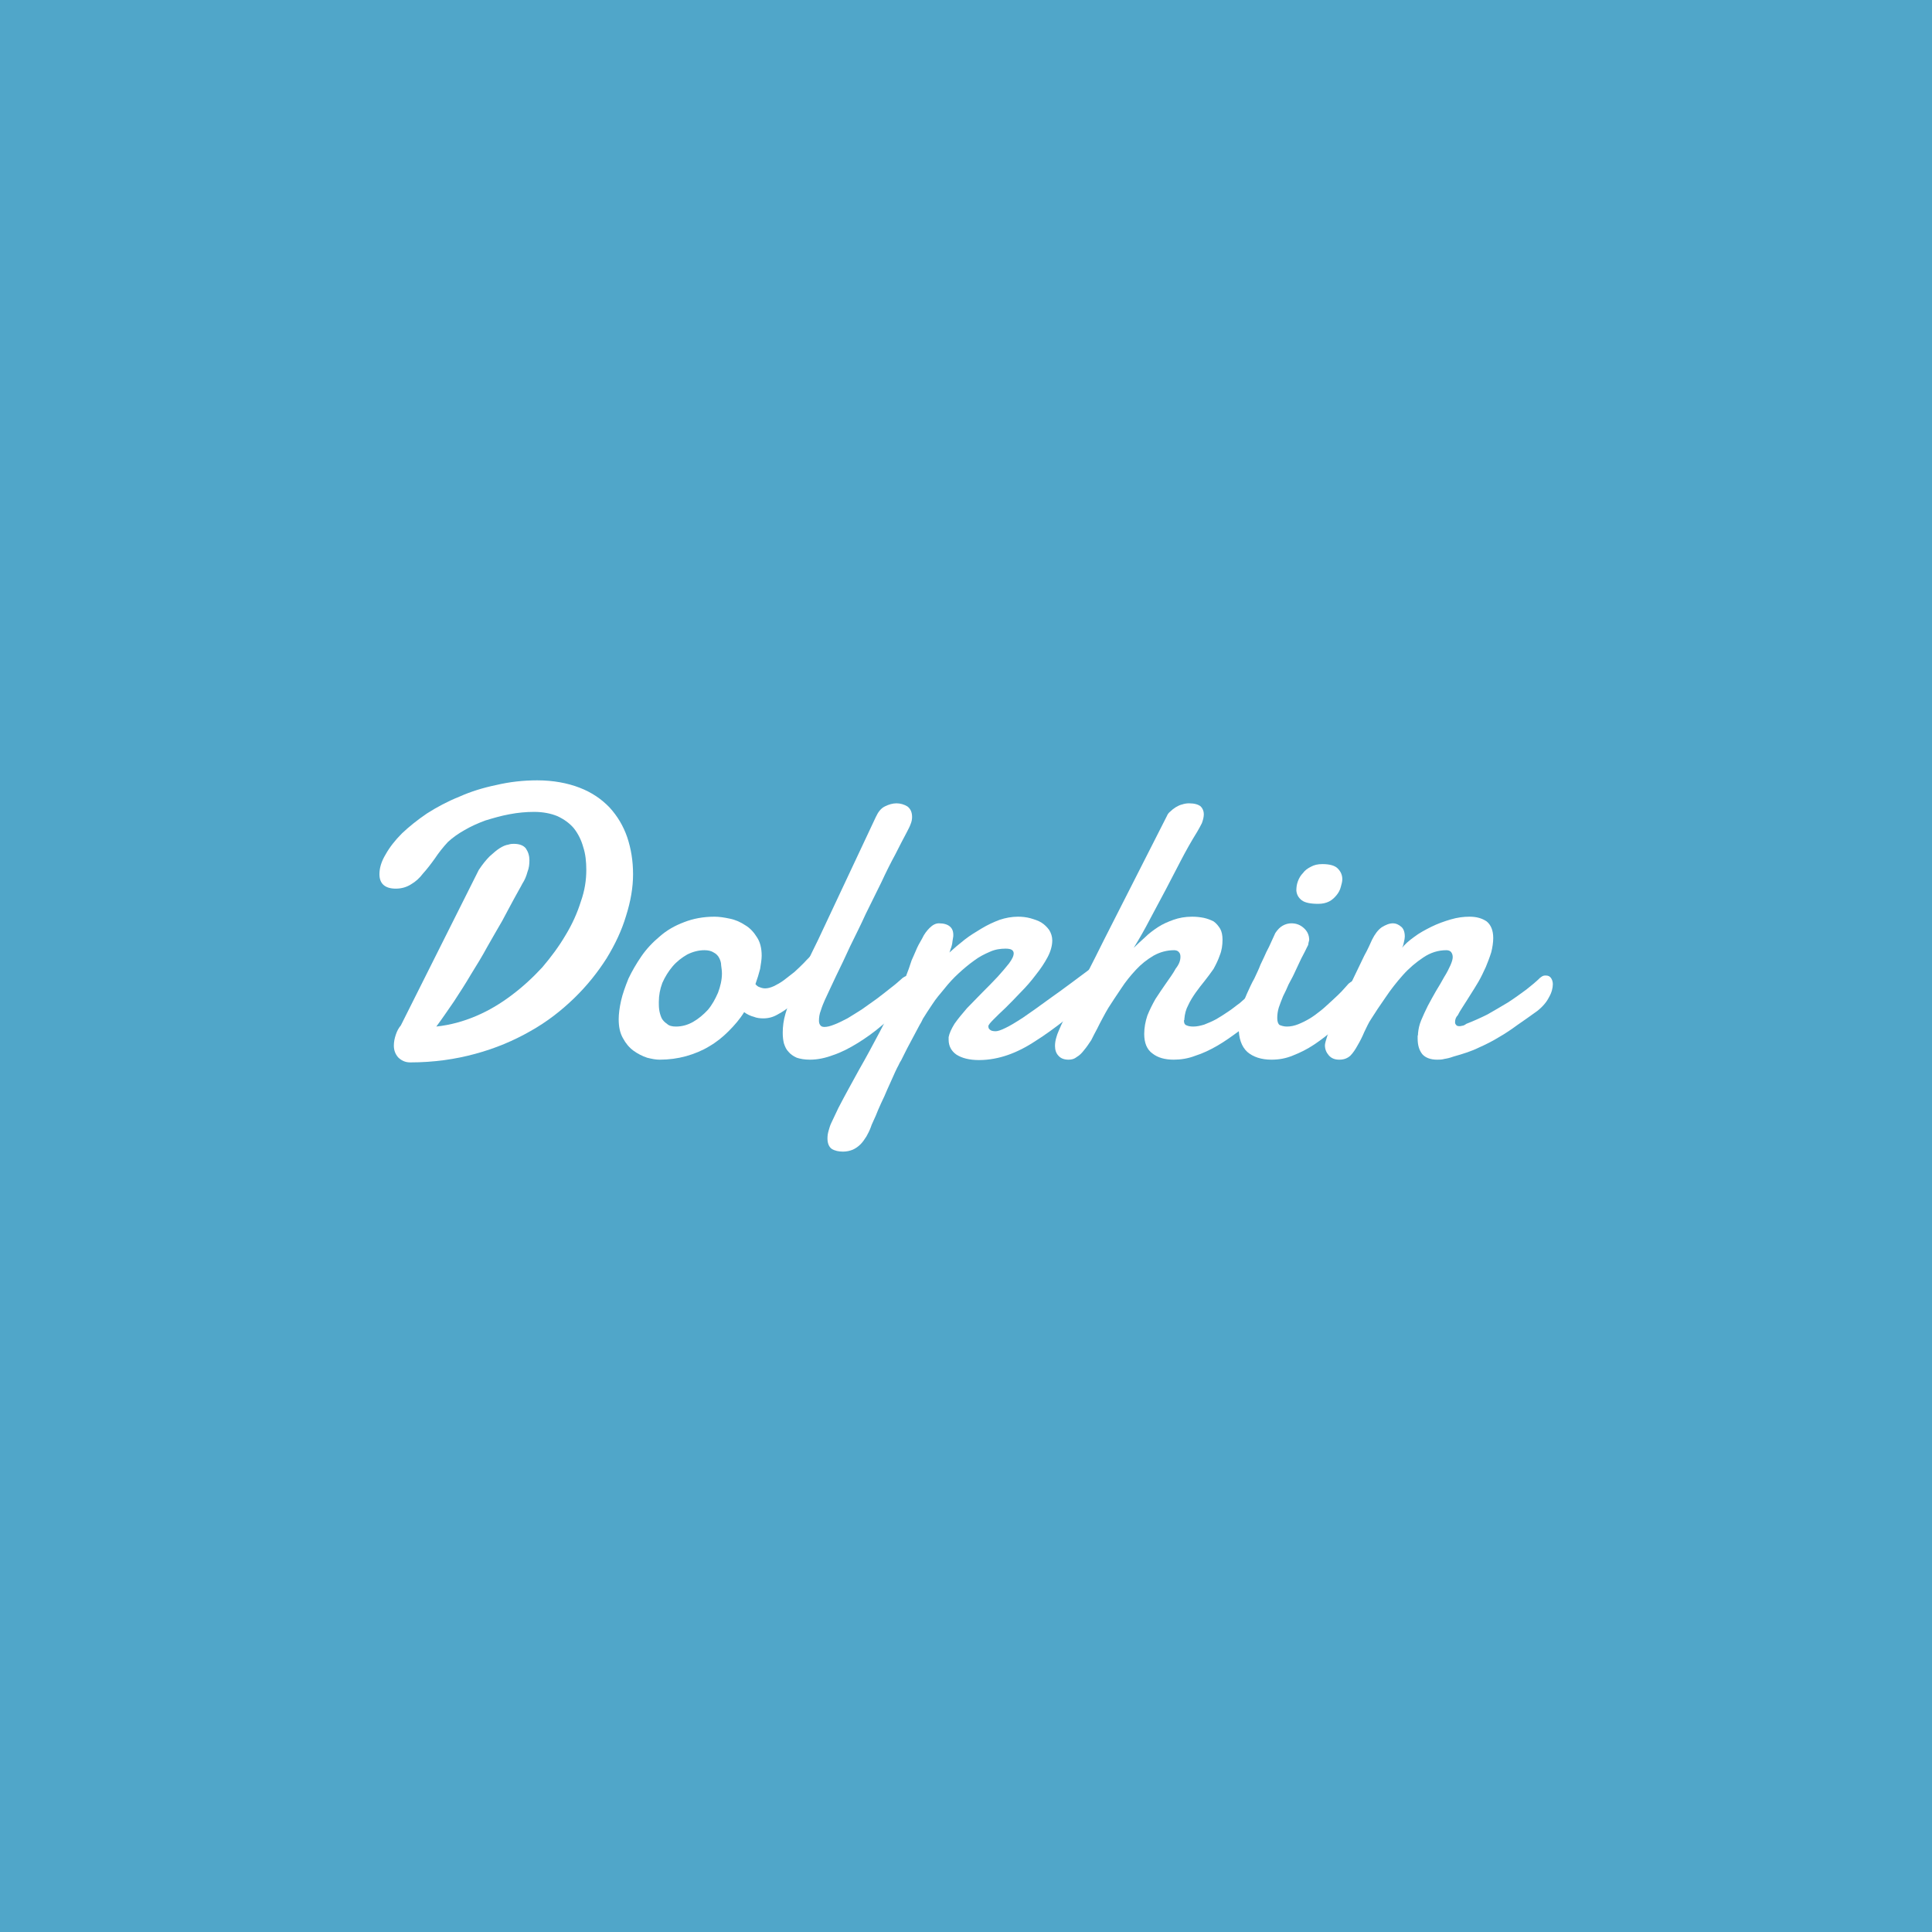 <?xml version="1.0" encoding="UTF-8" standalone="no"?>
<!DOCTYPE svg PUBLIC "-//W3C//DTD SVG 1.1//EN" "http://www.w3.org/Graphics/SVG/1.1/DTD/svg11.dtd">
<svg width="100%" height="100%" viewBox="0 0 1024 1024" version="1.1" xmlns="http://www.w3.org/2000/svg" xmlns:xlink="http://www.w3.org/1999/xlink" xml:space="preserve" xmlns:serif="http://www.serif.com/" style="fill-rule:evenodd;clip-rule:evenodd;stroke-linejoin:round;stroke-miterlimit:2;">
    <rect x="0" y="0" width="1024" height="1024" fill="#333333" stroke="none"/>
    <g transform="matrix(1,0,0,2,0,0)">
        <rect x="0" y="0" width="1024" height="512" style="fill:rgb(80,166,201);"/>
    </g>
    <g transform="matrix(2.221,0,0,2.221,-577.4,110.504)">
        <g transform="matrix(92.973,0,0,92.973,342.525,202.011)">
            <path d="M0.453,-0.44C0.448,-0.43 0.44,-0.417 0.431,-0.4C0.422,-0.383 0.412,-0.365 0.401,-0.344C0.389,-0.324 0.377,-0.302 0.363,-0.278C0.35,-0.254 0.336,-0.231 0.321,-0.207C0.307,-0.183 0.292,-0.16 0.277,-0.137C0.261,-0.114 0.247,-0.093 0.232,-0.073C0.268,-0.077 0.301,-0.086 0.334,-0.1C0.367,-0.114 0.397,-0.132 0.426,-0.154C0.454,-0.175 0.48,-0.199 0.504,-0.225C0.527,-0.252 0.547,-0.279 0.564,-0.308C0.581,-0.336 0.594,-0.365 0.603,-0.394C0.613,-0.422 0.617,-0.449 0.617,-0.475C0.617,-0.496 0.615,-0.516 0.609,-0.534C0.604,-0.552 0.596,-0.568 0.585,-0.582C0.574,-0.595 0.56,-0.605 0.543,-0.613C0.526,-0.62 0.506,-0.624 0.483,-0.624C0.462,-0.624 0.441,-0.622 0.42,-0.618C0.398,-0.614 0.378,-0.608 0.358,-0.602C0.339,-0.595 0.321,-0.587 0.304,-0.577C0.288,-0.568 0.274,-0.558 0.262,-0.547C0.249,-0.533 0.238,-0.519 0.228,-0.504C0.218,-0.49 0.208,-0.477 0.198,-0.466C0.189,-0.454 0.179,-0.445 0.167,-0.438C0.156,-0.431 0.143,-0.427 0.128,-0.427C0.1,-0.427 0.086,-0.44 0.086,-0.464C0.086,-0.48 0.091,-0.497 0.102,-0.515C0.112,-0.533 0.126,-0.551 0.144,-0.569C0.162,-0.586 0.183,-0.603 0.208,-0.62C0.233,-0.636 0.261,-0.651 0.291,-0.663C0.32,-0.676 0.352,-0.686 0.386,-0.693C0.42,-0.701 0.455,-0.705 0.491,-0.705C0.532,-0.705 0.569,-0.698 0.6,-0.686C0.631,-0.674 0.656,-0.657 0.677,-0.635C0.697,-0.613 0.712,-0.588 0.722,-0.559C0.732,-0.529 0.737,-0.498 0.737,-0.464C0.737,-0.43 0.731,-0.395 0.719,-0.357C0.708,-0.32 0.691,-0.284 0.669,-0.248C0.646,-0.212 0.619,-0.178 0.586,-0.146C0.553,-0.114 0.516,-0.085 0.473,-0.061C0.431,-0.037 0.384,-0.017 0.332,-0.003C0.281,0.011 0.225,0.019 0.165,0.019C0.152,0.019 0.142,0.014 0.134,0.006C0.127,-0.002 0.123,-0.012 0.123,-0.024C0.123,-0.034 0.125,-0.043 0.128,-0.052C0.131,-0.061 0.135,-0.069 0.141,-0.076L0.341,-0.475C0.351,-0.49 0.36,-0.501 0.369,-0.51C0.379,-0.519 0.387,-0.526 0.395,-0.531C0.403,-0.536 0.41,-0.539 0.417,-0.54C0.423,-0.542 0.427,-0.542 0.431,-0.542C0.445,-0.542 0.456,-0.538 0.462,-0.53C0.468,-0.521 0.471,-0.511 0.471,-0.5C0.471,-0.49 0.47,-0.48 0.466,-0.47C0.463,-0.459 0.459,-0.449 0.453,-0.44Z" style="fill:white;fill-rule:nonzero;"/>
        </g>
        <g transform="matrix(92.973,0,0,92.973,405.945,202.011)">
            <path d="M0.238,-0.269C0.223,-0.269 0.208,-0.265 0.194,-0.258C0.18,-0.25 0.167,-0.24 0.156,-0.227C0.146,-0.215 0.137,-0.201 0.13,-0.185C0.124,-0.169 0.121,-0.153 0.121,-0.136C0.121,-0.13 0.121,-0.123 0.122,-0.116C0.123,-0.109 0.125,-0.102 0.128,-0.095C0.131,-0.089 0.136,-0.084 0.142,-0.08C0.147,-0.075 0.155,-0.073 0.165,-0.073C0.18,-0.073 0.195,-0.077 0.209,-0.085C0.223,-0.093 0.236,-0.104 0.247,-0.116C0.258,-0.129 0.266,-0.144 0.273,-0.16C0.279,-0.176 0.283,-0.193 0.283,-0.209C0.283,-0.216 0.282,-0.223 0.281,-0.23C0.281,-0.237 0.279,-0.243 0.276,-0.249C0.273,-0.255 0.268,-0.26 0.262,-0.263C0.256,-0.267 0.248,-0.269 0.238,-0.269ZM0.264,-0.355C0.276,-0.355 0.289,-0.353 0.303,-0.35C0.318,-0.347 0.331,-0.341 0.343,-0.333C0.355,-0.326 0.365,-0.315 0.373,-0.302C0.381,-0.29 0.385,-0.274 0.385,-0.255C0.385,-0.245 0.383,-0.234 0.381,-0.221C0.378,-0.209 0.374,-0.196 0.369,-0.182C0.372,-0.178 0.376,-0.175 0.38,-0.174C0.385,-0.172 0.389,-0.171 0.394,-0.171C0.401,-0.171 0.408,-0.173 0.417,-0.177C0.425,-0.181 0.434,-0.186 0.442,-0.192C0.451,-0.199 0.46,-0.206 0.469,-0.213C0.478,-0.221 0.486,-0.229 0.494,-0.237C0.501,-0.245 0.509,-0.252 0.515,-0.259C0.521,-0.266 0.527,-0.272 0.531,-0.277C0.533,-0.279 0.536,-0.28 0.539,-0.28C0.544,-0.28 0.548,-0.278 0.551,-0.273C0.555,-0.268 0.557,-0.262 0.557,-0.253C0.557,-0.245 0.554,-0.235 0.549,-0.224C0.544,-0.213 0.535,-0.201 0.521,-0.189C0.513,-0.181 0.504,-0.171 0.494,-0.16C0.484,-0.149 0.473,-0.139 0.462,-0.129C0.451,-0.119 0.439,-0.111 0.426,-0.104C0.414,-0.097 0.402,-0.094 0.389,-0.094C0.381,-0.094 0.372,-0.095 0.365,-0.098C0.357,-0.1 0.348,-0.104 0.34,-0.11C0.329,-0.092 0.315,-0.076 0.3,-0.061C0.285,-0.046 0.269,-0.033 0.25,-0.022C0.232,-0.011 0.212,-0.003 0.191,0.003C0.169,0.009 0.147,0.012 0.123,0.012C0.113,0.012 0.103,0.01 0.091,0.007C0.079,0.003 0.067,-0.003 0.056,-0.011C0.045,-0.019 0.036,-0.03 0.029,-0.043C0.021,-0.057 0.018,-0.073 0.018,-0.092C0.018,-0.105 0.02,-0.121 0.024,-0.139C0.028,-0.157 0.035,-0.176 0.043,-0.196C0.052,-0.215 0.063,-0.234 0.076,-0.253C0.089,-0.272 0.105,-0.289 0.123,-0.304C0.141,-0.32 0.162,-0.332 0.186,-0.341C0.209,-0.35 0.235,-0.355 0.264,-0.355Z" style="fill:white;fill-rule:nonzero;"/>
        </g>
        <g transform="matrix(92.973,0,0,92.973,444.441,202.011)">
            <path d="M0.133,-0.141C0.13,-0.134 0.126,-0.125 0.123,-0.115C0.119,-0.105 0.118,-0.096 0.118,-0.088C0.118,-0.083 0.119,-0.08 0.121,-0.077C0.123,-0.074 0.126,-0.072 0.132,-0.072C0.139,-0.072 0.147,-0.074 0.157,-0.078C0.168,-0.082 0.179,-0.088 0.191,-0.094C0.203,-0.101 0.215,-0.109 0.228,-0.117C0.241,-0.126 0.253,-0.135 0.266,-0.144C0.279,-0.154 0.291,-0.163 0.302,-0.172C0.314,-0.181 0.324,-0.19 0.333,-0.198C0.336,-0.2 0.339,-0.202 0.343,-0.203C0.346,-0.204 0.349,-0.204 0.352,-0.204C0.359,-0.204 0.364,-0.202 0.368,-0.197C0.372,-0.193 0.375,-0.187 0.375,-0.179C0.375,-0.172 0.372,-0.165 0.368,-0.156C0.363,-0.148 0.355,-0.139 0.344,-0.131C0.323,-0.112 0.302,-0.094 0.281,-0.077C0.26,-0.059 0.239,-0.044 0.218,-0.031C0.197,-0.018 0.176,-0.007 0.155,0C0.134,0.008 0.114,0.012 0.095,0.012C0.081,0.012 0.07,0.01 0.061,0.007C0.052,0.003 0.045,-0.002 0.04,-0.008C0.034,-0.014 0.031,-0.021 0.028,-0.03C0.026,-0.038 0.025,-0.047 0.025,-0.057C0.025,-0.073 0.027,-0.089 0.032,-0.106C0.037,-0.122 0.042,-0.138 0.049,-0.152C0.06,-0.177 0.072,-0.202 0.083,-0.228C0.095,-0.253 0.106,-0.276 0.116,-0.296L0.264,-0.611C0.27,-0.624 0.277,-0.633 0.287,-0.638C0.297,-0.643 0.307,-0.646 0.317,-0.646C0.327,-0.646 0.337,-0.643 0.345,-0.638C0.353,-0.632 0.357,-0.623 0.357,-0.611C0.357,-0.605 0.356,-0.599 0.353,-0.592C0.351,-0.586 0.347,-0.579 0.343,-0.571C0.335,-0.556 0.325,-0.537 0.314,-0.515C0.302,-0.493 0.29,-0.469 0.278,-0.443C0.265,-0.417 0.252,-0.39 0.238,-0.362C0.225,-0.333 0.211,-0.306 0.198,-0.279C0.186,-0.253 0.174,-0.227 0.162,-0.203C0.151,-0.179 0.141,-0.159 0.133,-0.141Z" style="fill:white;fill-rule:nonzero;"/>
        </g>
        <g transform="matrix(92.973,0,0,92.973,468.411,202.011)">
            <path d="M0.567,-0.229C0.572,-0.232 0.576,-0.234 0.58,-0.236C0.584,-0.237 0.588,-0.238 0.591,-0.238C0.598,-0.238 0.604,-0.236 0.607,-0.23C0.611,-0.225 0.613,-0.218 0.613,-0.21C0.613,-0.202 0.611,-0.193 0.606,-0.185C0.602,-0.176 0.595,-0.168 0.586,-0.163C0.552,-0.137 0.521,-0.113 0.493,-0.091C0.466,-0.07 0.44,-0.051 0.416,-0.036C0.392,-0.02 0.368,-0.008 0.345,0C0.322,0.008 0.297,0.013 0.271,0.013C0.246,0.013 0.227,0.008 0.213,-0.001C0.2,-0.01 0.193,-0.023 0.193,-0.039L0.193,-0.046C0.195,-0.056 0.2,-0.067 0.208,-0.08C0.217,-0.093 0.228,-0.106 0.24,-0.12C0.253,-0.133 0.266,-0.147 0.28,-0.161C0.294,-0.175 0.307,-0.188 0.319,-0.201C0.33,-0.213 0.34,-0.225 0.348,-0.235C0.356,-0.246 0.36,-0.254 0.36,-0.261C0.36,-0.265 0.358,-0.268 0.355,-0.27C0.352,-0.272 0.346,-0.273 0.339,-0.273C0.326,-0.273 0.312,-0.271 0.299,-0.265C0.285,-0.259 0.271,-0.252 0.258,-0.242C0.244,-0.232 0.231,-0.221 0.218,-0.209C0.205,-0.197 0.193,-0.184 0.182,-0.17C0.171,-0.157 0.16,-0.144 0.151,-0.13C0.142,-0.117 0.134,-0.104 0.127,-0.093C0.125,-0.089 0.123,-0.084 0.119,-0.078L0.094,-0.031C0.089,-0.022 0.085,-0.014 0.081,-0.006C0.077,0.002 0.074,0.008 0.071,0.014C0.067,0.02 0.065,0.025 0.064,0.027C0.062,0.03 0.06,0.035 0.056,0.043C0.052,0.052 0.048,0.061 0.043,0.072C0.038,0.083 0.033,0.094 0.028,0.106C0.022,0.118 0.017,0.13 0.012,0.141C0.008,0.151 0.004,0.161 0,0.169C-0.004,0.177 -0.006,0.183 -0.007,0.186C-0.01,0.194 -0.014,0.202 -0.018,0.209C-0.023,0.217 -0.028,0.224 -0.033,0.229C-0.039,0.235 -0.046,0.24 -0.053,0.243C-0.06,0.246 -0.069,0.248 -0.078,0.248C-0.089,0.248 -0.099,0.246 -0.107,0.241C-0.114,0.236 -0.118,0.227 -0.118,0.214C-0.118,0.207 -0.117,0.201 -0.115,0.194C-0.113,0.187 -0.111,0.18 -0.108,0.174L-0.09,0.136C-0.073,0.103 -0.055,0.071 -0.037,0.038C-0.018,0.005 -0.001,-0.027 0.016,-0.059C0.033,-0.091 0.048,-0.123 0.063,-0.154C0.077,-0.185 0.089,-0.214 0.098,-0.243C0.101,-0.249 0.104,-0.257 0.109,-0.268C0.113,-0.278 0.119,-0.289 0.125,-0.299C0.13,-0.31 0.137,-0.319 0.144,-0.326C0.152,-0.334 0.16,-0.338 0.168,-0.338C0.181,-0.338 0.19,-0.335 0.196,-0.33C0.202,-0.325 0.205,-0.318 0.205,-0.308C0.205,-0.306 0.205,-0.303 0.204,-0.299C0.203,-0.295 0.203,-0.29 0.202,-0.285C0.201,-0.281 0.2,-0.276 0.198,-0.272C0.197,-0.268 0.196,-0.265 0.195,-0.263C0.207,-0.274 0.22,-0.285 0.234,-0.296C0.248,-0.307 0.263,-0.316 0.278,-0.325C0.293,-0.334 0.308,-0.341 0.324,-0.347C0.339,-0.352 0.355,-0.355 0.371,-0.355C0.381,-0.355 0.392,-0.354 0.403,-0.351C0.413,-0.348 0.423,-0.345 0.431,-0.34C0.439,-0.335 0.446,-0.328 0.451,-0.321C0.456,-0.313 0.459,-0.304 0.459,-0.294C0.459,-0.281 0.455,-0.266 0.447,-0.251C0.439,-0.236 0.429,-0.221 0.417,-0.206C0.405,-0.19 0.392,-0.175 0.378,-0.161C0.364,-0.146 0.351,-0.133 0.339,-0.121C0.326,-0.109 0.316,-0.099 0.308,-0.091C0.3,-0.083 0.295,-0.077 0.295,-0.074C0.295,-0.07 0.296,-0.067 0.299,-0.065C0.302,-0.062 0.307,-0.061 0.314,-0.061C0.319,-0.061 0.328,-0.064 0.338,-0.069C0.349,-0.074 0.364,-0.083 0.384,-0.096C0.403,-0.109 0.427,-0.126 0.457,-0.148C0.487,-0.169 0.524,-0.197 0.567,-0.229Z" style="fill:white;fill-rule:nonzero;"/>
        </g>
        <g transform="matrix(92.973,0,0,92.973,512.854,202.011)">
            <path d="M0.004,-0.077C0.012,-0.094 0.021,-0.112 0.031,-0.133C0.041,-0.153 0.052,-0.173 0.062,-0.193C0.072,-0.213 0.082,-0.232 0.091,-0.25C0.1,-0.268 0.108,-0.284 0.114,-0.296L0.275,-0.613C0.277,-0.618 0.28,-0.622 0.284,-0.625C0.288,-0.629 0.293,-0.633 0.298,-0.636C0.303,-0.639 0.309,-0.642 0.314,-0.643C0.32,-0.645 0.326,-0.646 0.332,-0.646C0.346,-0.646 0.356,-0.643 0.362,-0.638C0.367,-0.633 0.37,-0.626 0.37,-0.618C0.37,-0.611 0.368,-0.603 0.365,-0.595C0.361,-0.587 0.357,-0.58 0.353,-0.573C0.338,-0.549 0.324,-0.524 0.311,-0.499C0.298,-0.474 0.285,-0.449 0.272,-0.424C0.259,-0.399 0.245,-0.374 0.232,-0.349C0.219,-0.324 0.205,-0.299 0.19,-0.275C0.199,-0.284 0.209,-0.293 0.219,-0.302C0.229,-0.312 0.24,-0.32 0.252,-0.328C0.264,-0.336 0.278,-0.342 0.292,-0.347C0.306,-0.352 0.322,-0.355 0.34,-0.355C0.35,-0.355 0.36,-0.354 0.37,-0.352C0.379,-0.35 0.387,-0.347 0.395,-0.343C0.402,-0.338 0.407,-0.332 0.412,-0.324C0.416,-0.317 0.418,-0.307 0.418,-0.296C0.418,-0.282 0.416,-0.268 0.411,-0.256C0.407,-0.244 0.401,-0.232 0.395,-0.221C0.388,-0.211 0.38,-0.2 0.372,-0.19C0.364,-0.18 0.356,-0.17 0.349,-0.16C0.342,-0.15 0.335,-0.139 0.33,-0.128C0.324,-0.117 0.321,-0.105 0.32,-0.092C0.32,-0.091 0.32,-0.09 0.32,-0.09C0.319,-0.089 0.319,-0.089 0.319,-0.088C0.319,-0.081 0.322,-0.077 0.326,-0.076C0.33,-0.074 0.336,-0.073 0.343,-0.073C0.352,-0.073 0.361,-0.075 0.371,-0.078C0.381,-0.082 0.391,-0.086 0.402,-0.092C0.412,-0.098 0.422,-0.104 0.432,-0.111C0.443,-0.118 0.452,-0.126 0.462,-0.133C0.471,-0.141 0.479,-0.148 0.487,-0.155C0.495,-0.162 0.502,-0.168 0.507,-0.173C0.51,-0.176 0.513,-0.178 0.517,-0.179C0.52,-0.181 0.523,-0.181 0.526,-0.181C0.532,-0.181 0.537,-0.179 0.541,-0.175C0.545,-0.17 0.547,-0.164 0.547,-0.157C0.547,-0.15 0.545,-0.142 0.54,-0.133C0.535,-0.125 0.527,-0.116 0.516,-0.107C0.498,-0.091 0.479,-0.076 0.461,-0.062C0.442,-0.048 0.424,-0.035 0.405,-0.024C0.386,-0.013 0.367,-0.004 0.348,0.002C0.33,0.009 0.311,0.012 0.293,0.012C0.27,0.012 0.252,0.007 0.238,-0.004C0.224,-0.014 0.217,-0.031 0.217,-0.054C0.217,-0.07 0.22,-0.086 0.225,-0.101C0.231,-0.116 0.238,-0.13 0.246,-0.144C0.255,-0.158 0.264,-0.171 0.273,-0.184C0.282,-0.197 0.291,-0.209 0.298,-0.222C0.302,-0.227 0.305,-0.232 0.307,-0.237C0.309,-0.242 0.31,-0.247 0.31,-0.252C0.31,-0.257 0.309,-0.261 0.306,-0.264C0.304,-0.267 0.299,-0.269 0.294,-0.269C0.275,-0.269 0.257,-0.264 0.241,-0.255C0.224,-0.245 0.209,-0.233 0.196,-0.219C0.182,-0.204 0.169,-0.188 0.158,-0.171C0.146,-0.153 0.135,-0.137 0.125,-0.121C0.12,-0.113 0.116,-0.105 0.111,-0.096C0.106,-0.087 0.101,-0.077 0.096,-0.067C0.091,-0.058 0.086,-0.048 0.081,-0.038C0.075,-0.029 0.069,-0.02 0.063,-0.013C0.057,-0.005 0.051,0.001 0.044,0.005C0.038,0.01 0.031,0.012 0.023,0.012C0.012,0.012 0.003,0.009 -0.003,0.002C-0.009,-0.004 -0.012,-0.013 -0.012,-0.023C-0.012,-0.03 -0.011,-0.038 -0.008,-0.047C-0.006,-0.055 -0.001,-0.065 0.004,-0.077Z" style="fill:white;fill-rule:nonzero;"/>
        </g>
        <g transform="matrix(92.973,0,0,92.973,553.621,202.011)">
            <path d="M0.169,-0.422C0.169,-0.43 0.17,-0.438 0.173,-0.446C0.176,-0.454 0.18,-0.461 0.186,-0.467C0.191,-0.474 0.198,-0.479 0.206,-0.483C0.215,-0.488 0.224,-0.49 0.236,-0.49C0.255,-0.49 0.268,-0.486 0.275,-0.479C0.283,-0.471 0.287,-0.462 0.287,-0.451C0.287,-0.445 0.285,-0.438 0.283,-0.431C0.281,-0.423 0.277,-0.416 0.272,-0.41C0.267,-0.404 0.261,-0.398 0.253,-0.394C0.245,-0.39 0.236,-0.388 0.225,-0.388C0.205,-0.388 0.191,-0.391 0.183,-0.397C0.174,-0.404 0.17,-0.412 0.169,-0.422ZM0.115,-0.313C0.121,-0.322 0.127,-0.328 0.134,-0.332C0.141,-0.336 0.149,-0.338 0.156,-0.338C0.169,-0.338 0.179,-0.334 0.188,-0.326C0.197,-0.318 0.202,-0.308 0.202,-0.295C0.201,-0.292 0.201,-0.29 0.2,-0.287C0.2,-0.284 0.199,-0.281 0.197,-0.278C0.193,-0.269 0.189,-0.262 0.186,-0.256C0.183,-0.25 0.18,-0.245 0.178,-0.24L0.163,-0.208C0.159,-0.199 0.154,-0.191 0.149,-0.181C0.145,-0.171 0.14,-0.161 0.135,-0.151C0.131,-0.141 0.127,-0.131 0.124,-0.122C0.121,-0.112 0.12,-0.103 0.12,-0.095C0.12,-0.086 0.122,-0.08 0.126,-0.077C0.131,-0.075 0.137,-0.073 0.145,-0.073C0.154,-0.073 0.164,-0.075 0.174,-0.079C0.184,-0.083 0.194,-0.088 0.204,-0.094C0.214,-0.1 0.224,-0.108 0.233,-0.115C0.243,-0.123 0.252,-0.132 0.261,-0.14C0.27,-0.148 0.278,-0.156 0.285,-0.163C0.292,-0.171 0.298,-0.177 0.303,-0.183C0.31,-0.189 0.316,-0.192 0.323,-0.192C0.329,-0.192 0.333,-0.19 0.337,-0.185C0.341,-0.179 0.343,-0.173 0.343,-0.165C0.343,-0.157 0.341,-0.149 0.337,-0.141C0.333,-0.132 0.327,-0.124 0.319,-0.117C0.302,-0.1 0.285,-0.084 0.268,-0.068C0.251,-0.053 0.233,-0.039 0.215,-0.027C0.197,-0.015 0.179,-0.006 0.161,0.001C0.142,0.009 0.124,0.012 0.105,0.012C0.079,0.012 0.058,0.005 0.043,-0.008C0.028,-0.022 0.021,-0.043 0.021,-0.071C0.021,-0.086 0.023,-0.101 0.027,-0.115C0.031,-0.13 0.036,-0.143 0.042,-0.157C0.048,-0.17 0.054,-0.184 0.061,-0.196C0.067,-0.209 0.073,-0.221 0.077,-0.232C0.079,-0.236 0.082,-0.243 0.086,-0.251C0.09,-0.26 0.094,-0.269 0.099,-0.278C0.104,-0.289 0.109,-0.3 0.115,-0.313Z" style="fill:white;fill-rule:nonzero;"/>
        </g>
        <g transform="matrix(92.973,0,0,92.973,575.411,202.011)">
            <path d="M0.129,-0.296C0.136,-0.31 0.144,-0.321 0.154,-0.328C0.164,-0.334 0.173,-0.338 0.183,-0.338C0.19,-0.338 0.197,-0.335 0.204,-0.329C0.21,-0.324 0.213,-0.315 0.213,-0.304C0.213,-0.3 0.212,-0.295 0.211,-0.291C0.21,-0.286 0.209,-0.28 0.206,-0.275C0.213,-0.284 0.223,-0.293 0.237,-0.303C0.25,-0.313 0.265,-0.321 0.281,-0.329C0.297,-0.337 0.314,-0.343 0.331,-0.348C0.348,-0.353 0.364,-0.355 0.379,-0.355C0.397,-0.355 0.411,-0.351 0.423,-0.343C0.434,-0.334 0.44,-0.32 0.44,-0.3C0.44,-0.289 0.438,-0.276 0.435,-0.264C0.431,-0.251 0.426,-0.238 0.421,-0.226C0.415,-0.213 0.409,-0.2 0.402,-0.188C0.395,-0.176 0.388,-0.165 0.381,-0.154C0.374,-0.143 0.368,-0.133 0.362,-0.124C0.356,-0.115 0.352,-0.108 0.349,-0.102C0.344,-0.097 0.342,-0.091 0.342,-0.084C0.342,-0.081 0.343,-0.079 0.345,-0.077C0.346,-0.075 0.349,-0.074 0.353,-0.074C0.355,-0.074 0.357,-0.074 0.36,-0.075C0.363,-0.075 0.367,-0.077 0.371,-0.08C0.389,-0.087 0.407,-0.095 0.425,-0.104C0.443,-0.114 0.461,-0.125 0.478,-0.135C0.495,-0.146 0.51,-0.157 0.525,-0.168C0.539,-0.179 0.551,-0.189 0.56,-0.198C0.563,-0.2 0.565,-0.202 0.568,-0.203C0.57,-0.204 0.573,-0.204 0.575,-0.204C0.581,-0.204 0.585,-0.202 0.588,-0.198C0.591,-0.194 0.593,-0.188 0.593,-0.182C0.593,-0.172 0.59,-0.16 0.583,-0.148C0.577,-0.136 0.567,-0.124 0.553,-0.113C0.535,-0.1 0.518,-0.088 0.502,-0.077C0.487,-0.066 0.471,-0.055 0.455,-0.046C0.439,-0.036 0.421,-0.027 0.403,-0.019C0.385,-0.01 0.363,-0.003 0.338,0.004C0.33,0.007 0.322,0.009 0.315,0.01C0.308,0.012 0.302,0.012 0.296,0.012C0.279,0.012 0.266,0.007 0.258,-0.002C0.25,-0.012 0.246,-0.025 0.246,-0.042C0.246,-0.045 0.246,-0.047 0.246,-0.049C0.247,-0.051 0.247,-0.054 0.247,-0.056C0.248,-0.066 0.25,-0.077 0.255,-0.089C0.26,-0.101 0.266,-0.114 0.272,-0.126C0.279,-0.139 0.286,-0.152 0.293,-0.164C0.301,-0.177 0.308,-0.189 0.314,-0.2C0.321,-0.211 0.326,-0.221 0.33,-0.23C0.334,-0.239 0.336,-0.246 0.336,-0.251C0.336,-0.256 0.335,-0.26 0.332,-0.264C0.33,-0.267 0.325,-0.269 0.32,-0.269C0.299,-0.269 0.279,-0.263 0.26,-0.25C0.242,-0.238 0.224,-0.223 0.208,-0.205C0.192,-0.187 0.177,-0.168 0.163,-0.147C0.149,-0.127 0.137,-0.109 0.127,-0.093C0.12,-0.083 0.115,-0.071 0.109,-0.059C0.104,-0.047 0.098,-0.035 0.092,-0.025C0.086,-0.014 0.08,-0.005 0.073,0.002C0.065,0.009 0.056,0.012 0.045,0.012C0.034,0.012 0.025,0.009 0.018,0.001C0.012,-0.006 0.008,-0.014 0.008,-0.025C0.008,-0.03 0.011,-0.039 0.015,-0.052C0.02,-0.064 0.026,-0.078 0.033,-0.095C0.04,-0.111 0.048,-0.128 0.057,-0.147C0.066,-0.166 0.075,-0.184 0.084,-0.203C0.093,-0.221 0.101,-0.239 0.109,-0.255C0.118,-0.271 0.124,-0.285 0.129,-0.296Z" style="fill:white;fill-rule:nonzero;"/>
        </g>
    </g>
</svg>
